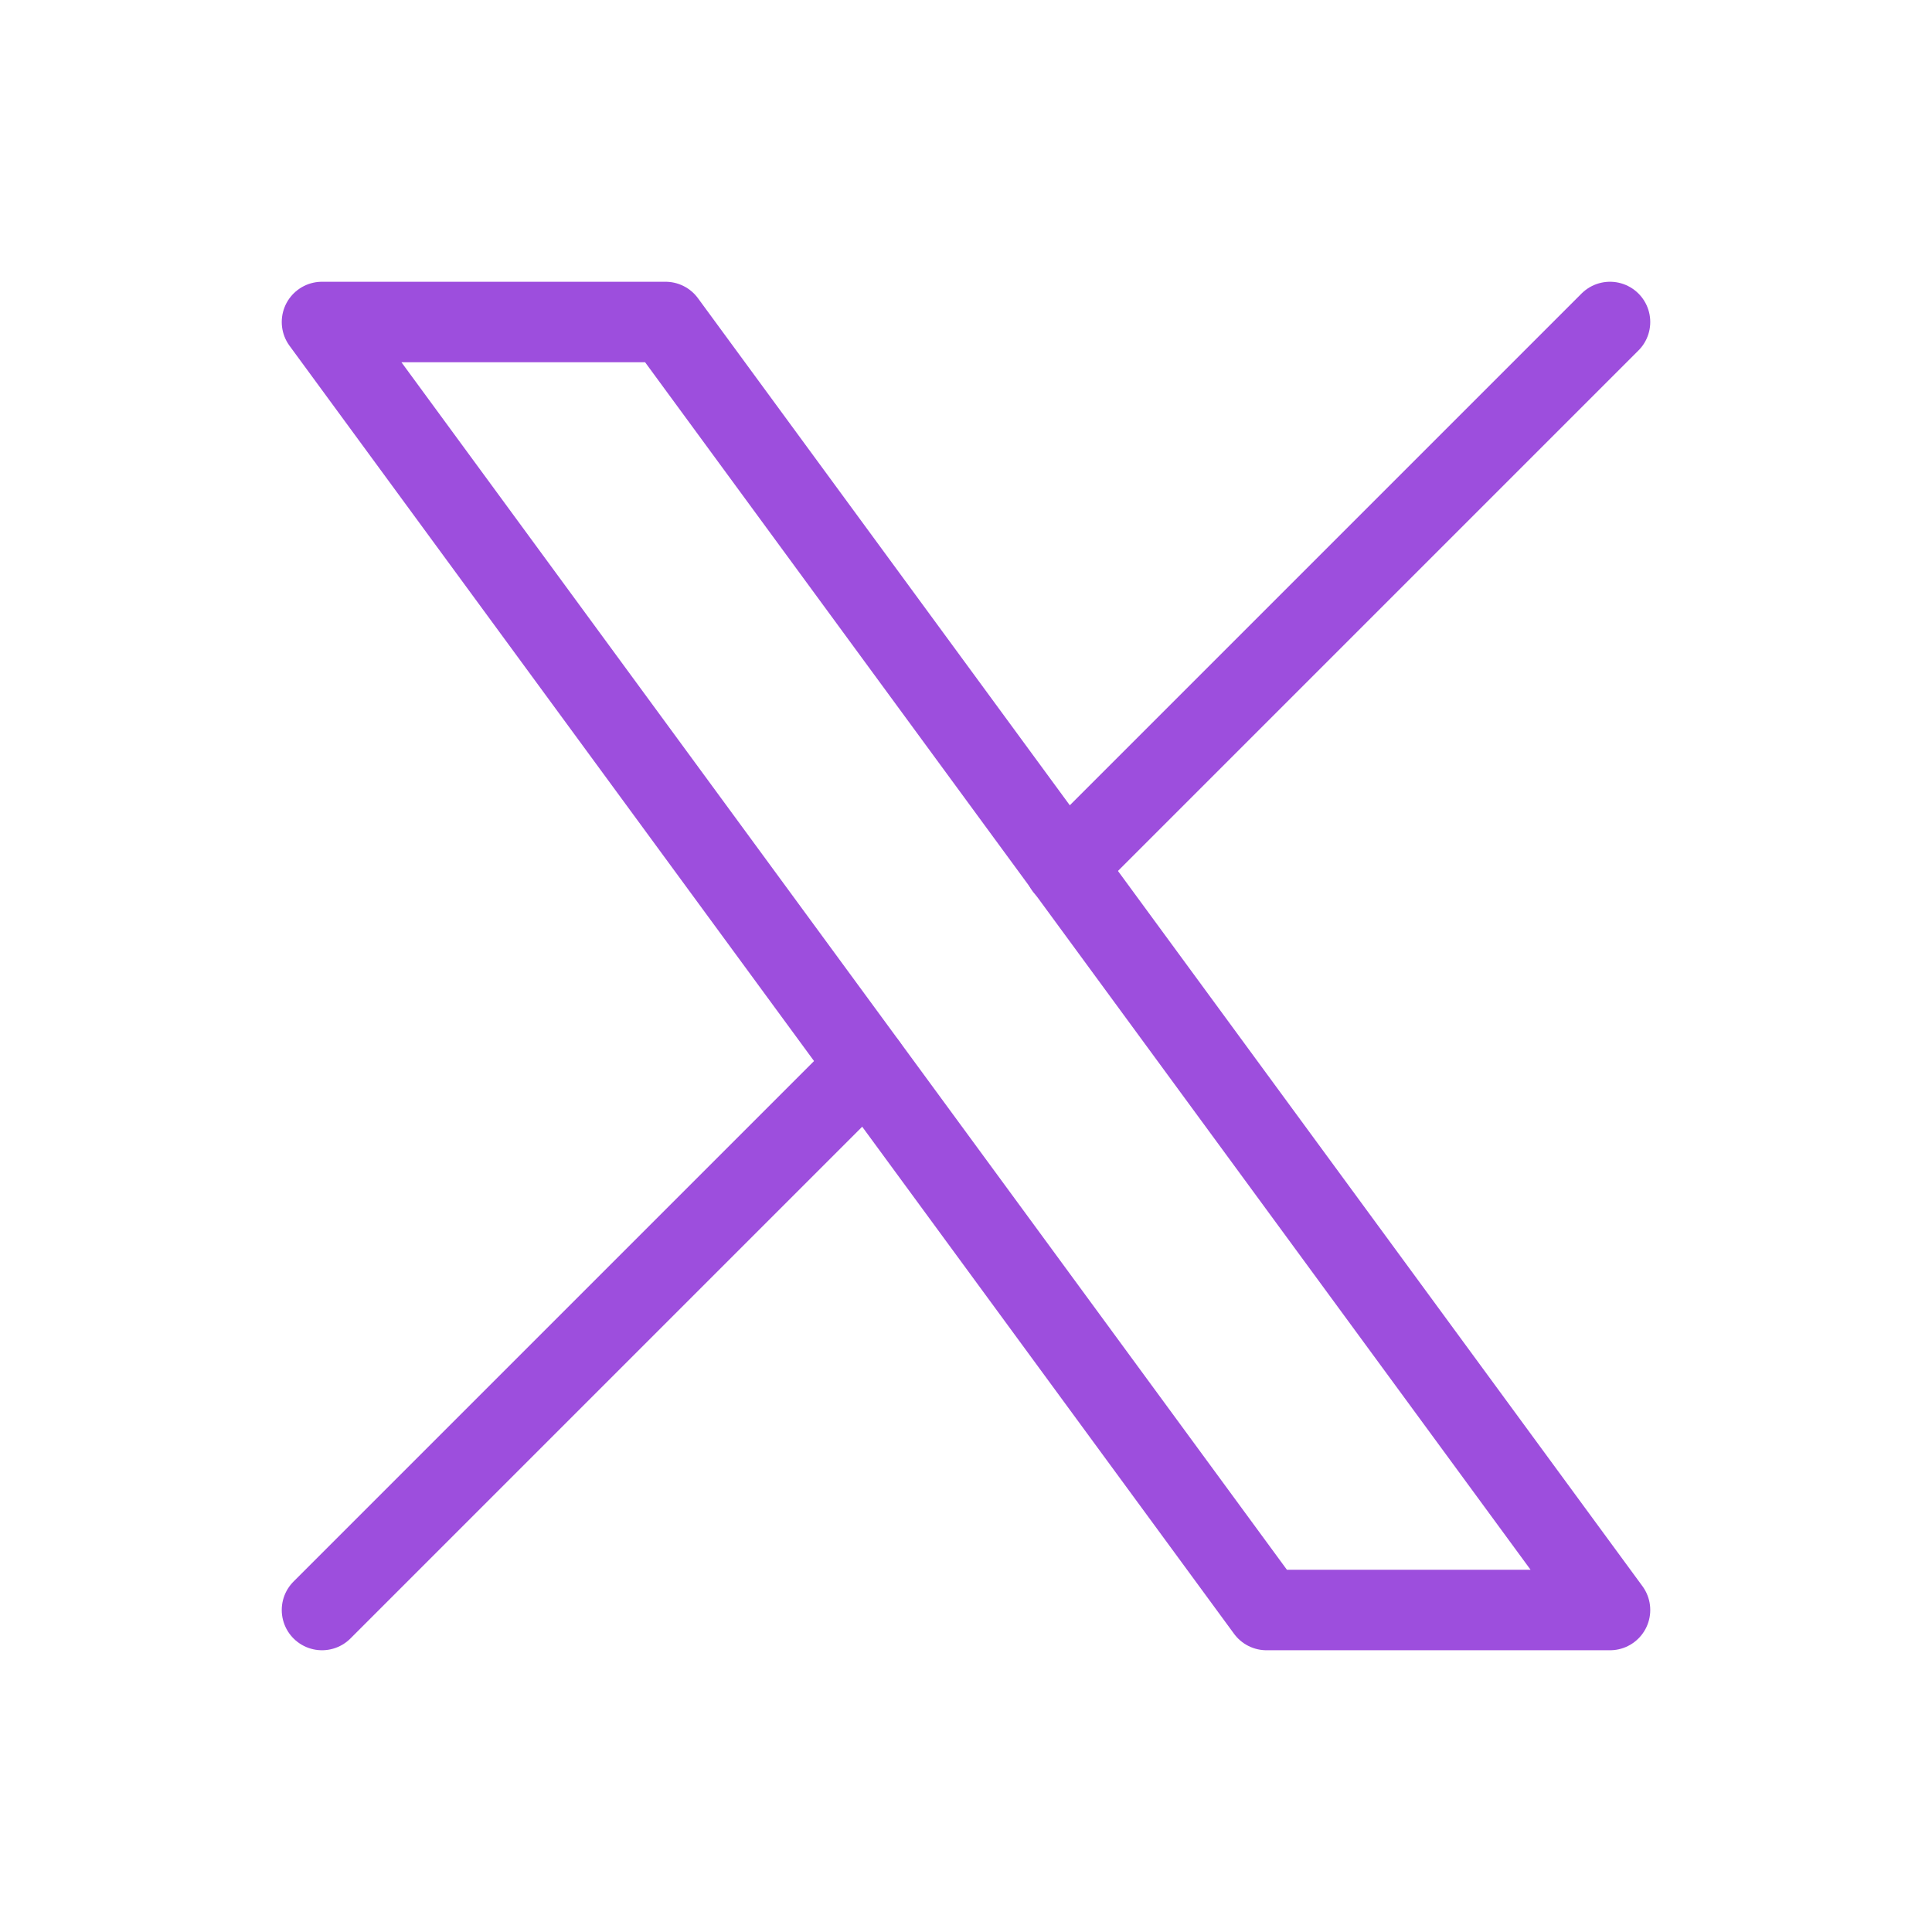 <svg width="48" height="48" viewBox="0 0 48 48" fill="none" xmlns="http://www.w3.org/2000/svg">
<g clip-path="url(#clip0_730_15186)">
<path d="M8 8L31.466 40H40L16.534 8H8Z" stroke="#9D4EDD" stroke-width="2" stroke-linecap="round" stroke-linejoin="round"/>
<path d="M8 40L21.536 26.464M26.456 21.544L40 8" stroke="#9D4EDD" stroke-width="2" stroke-linecap="round" stroke-linejoin="round"/>
</g>
<defs>
<clipPath id="clip0_730_15186">
<rect width="48" height="48" fill="white"/>
</clipPath>
</defs>
</svg>
